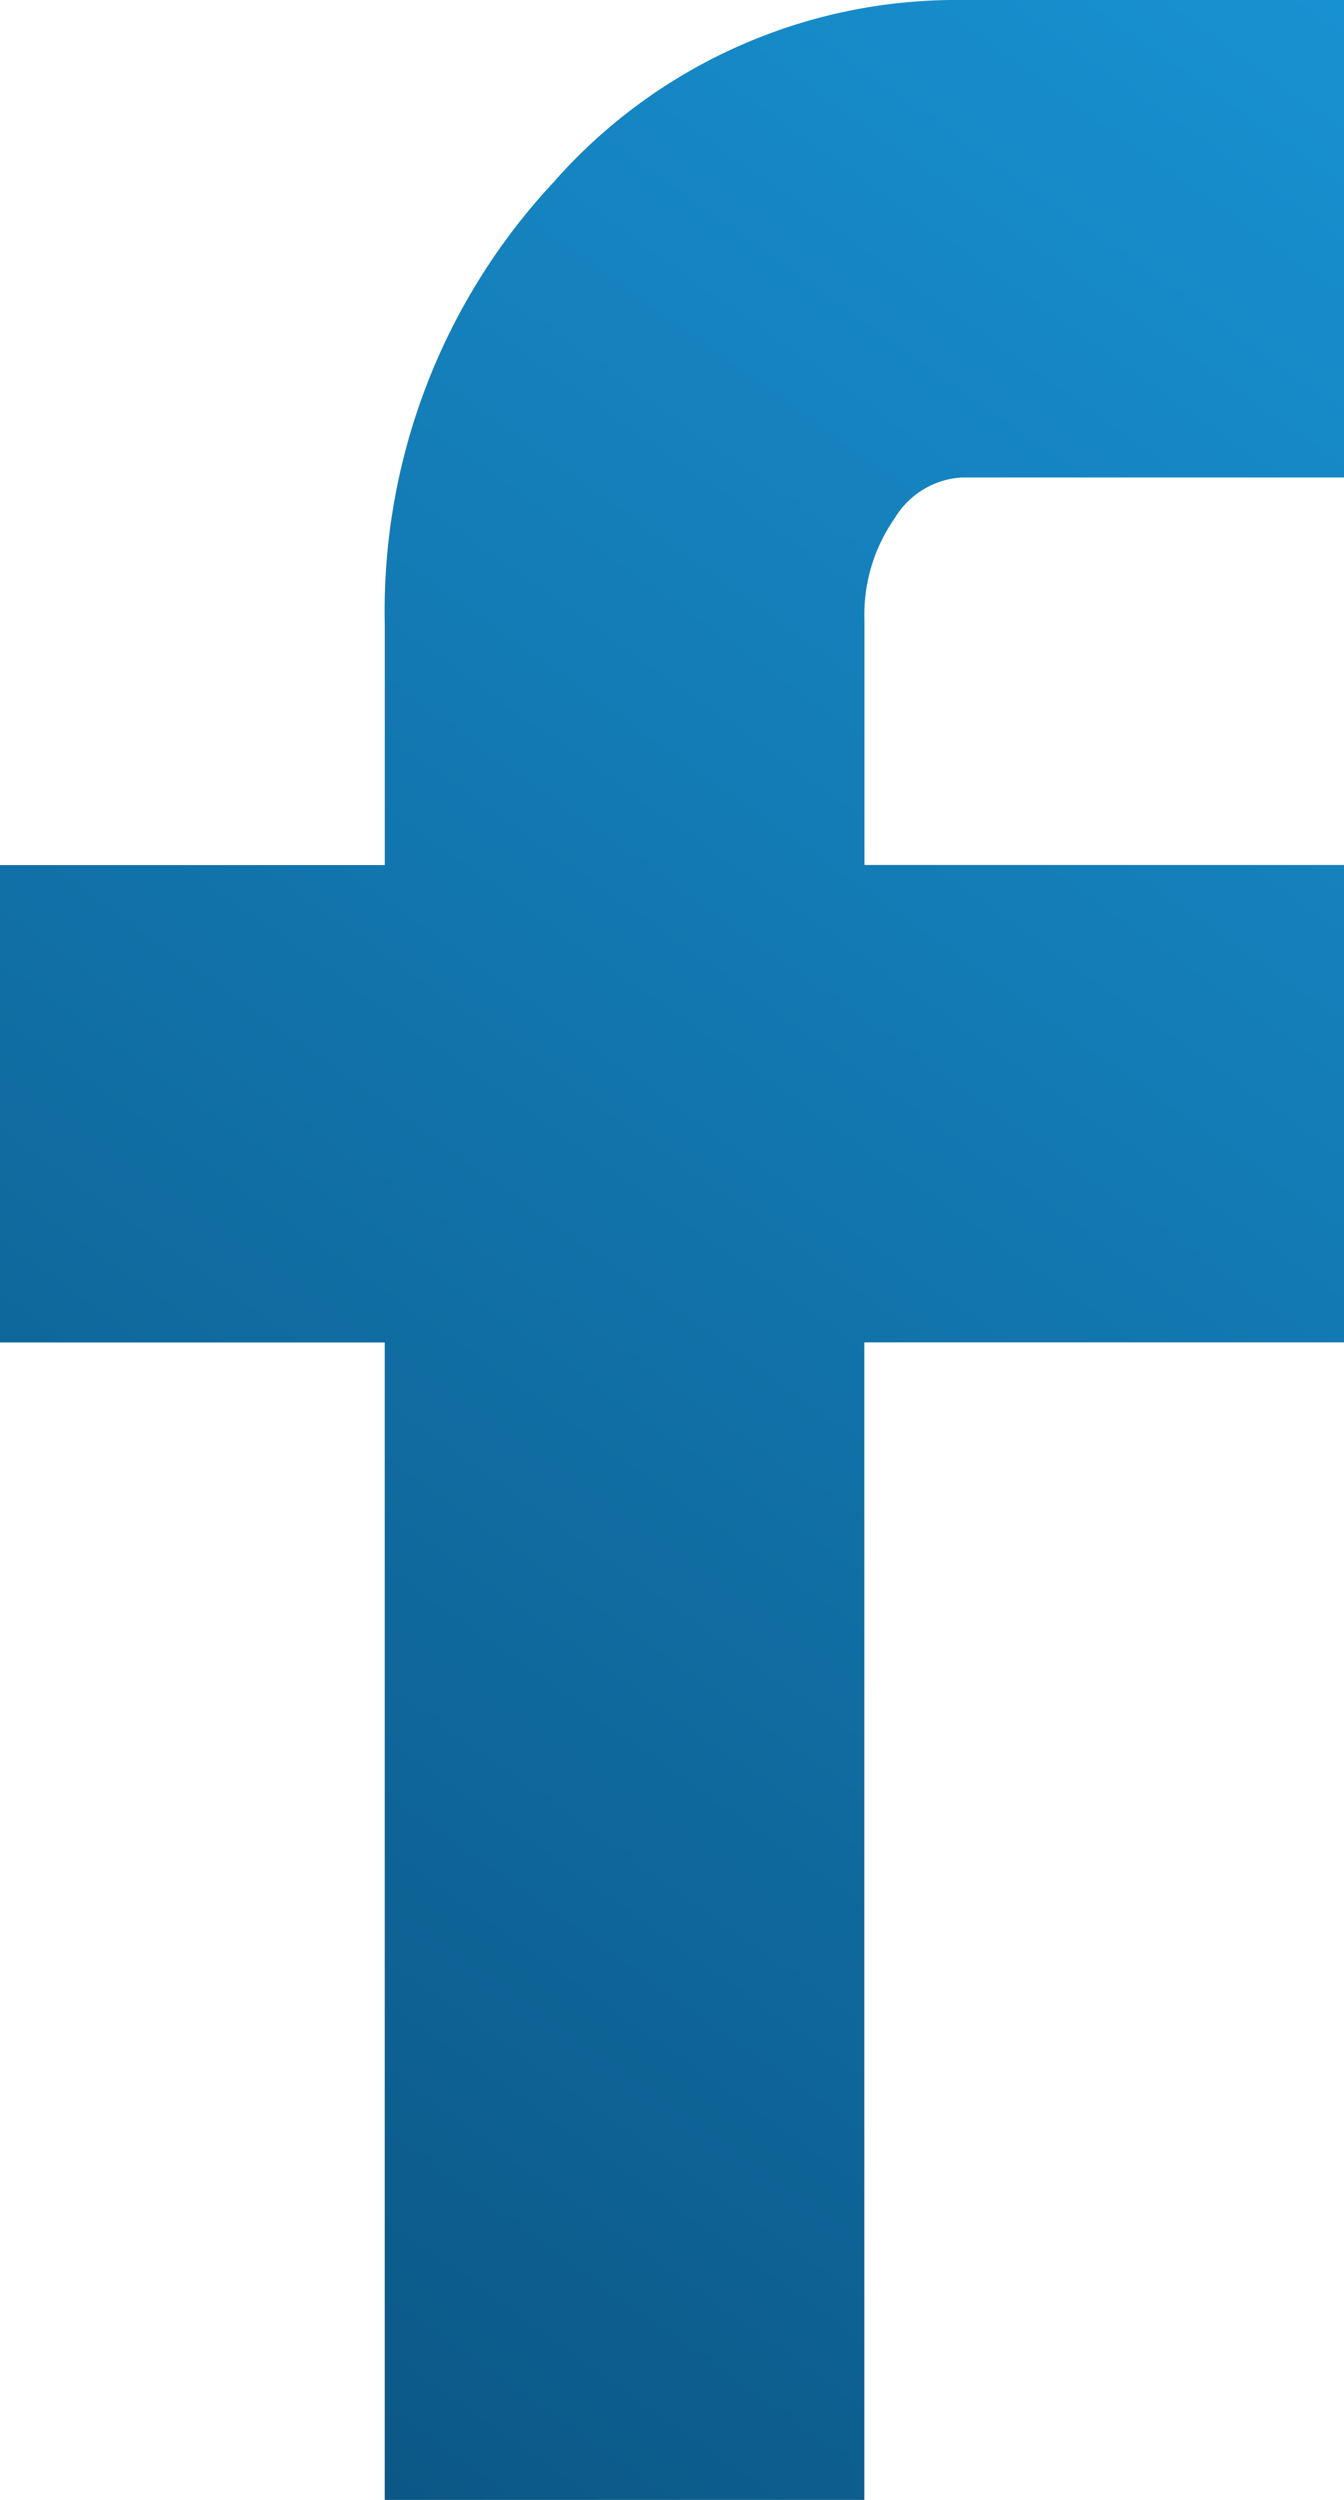 <svg xmlns="http://www.w3.org/2000/svg" width="23.276" height="43.264"><defs><linearGradient id="a" x1="-.884" y1="-.895" x2="-1.607" y2="1" gradientUnits="objectBoundingBox"><stop offset="0" stop-color="#1a99dc"/><stop offset="1" stop-color="#04375c"/></linearGradient></defs><path data-name="Icon zocial-facebook" d="M13.257 23.233v-8.262h6.664v-4.155a10.873 10.873 0 012.919-7.658A9.286 9.286 0 0129.914 0h6.619v8.263h-6.619a1.458 1.458 0 00-1.167.714 2.9 2.9 0 00-.519 1.752v4.24h8.305v8.262h-8.307v20.033H19.92V23.233z" transform="translate(-13.257)" fill="url(#a)"/></svg>
